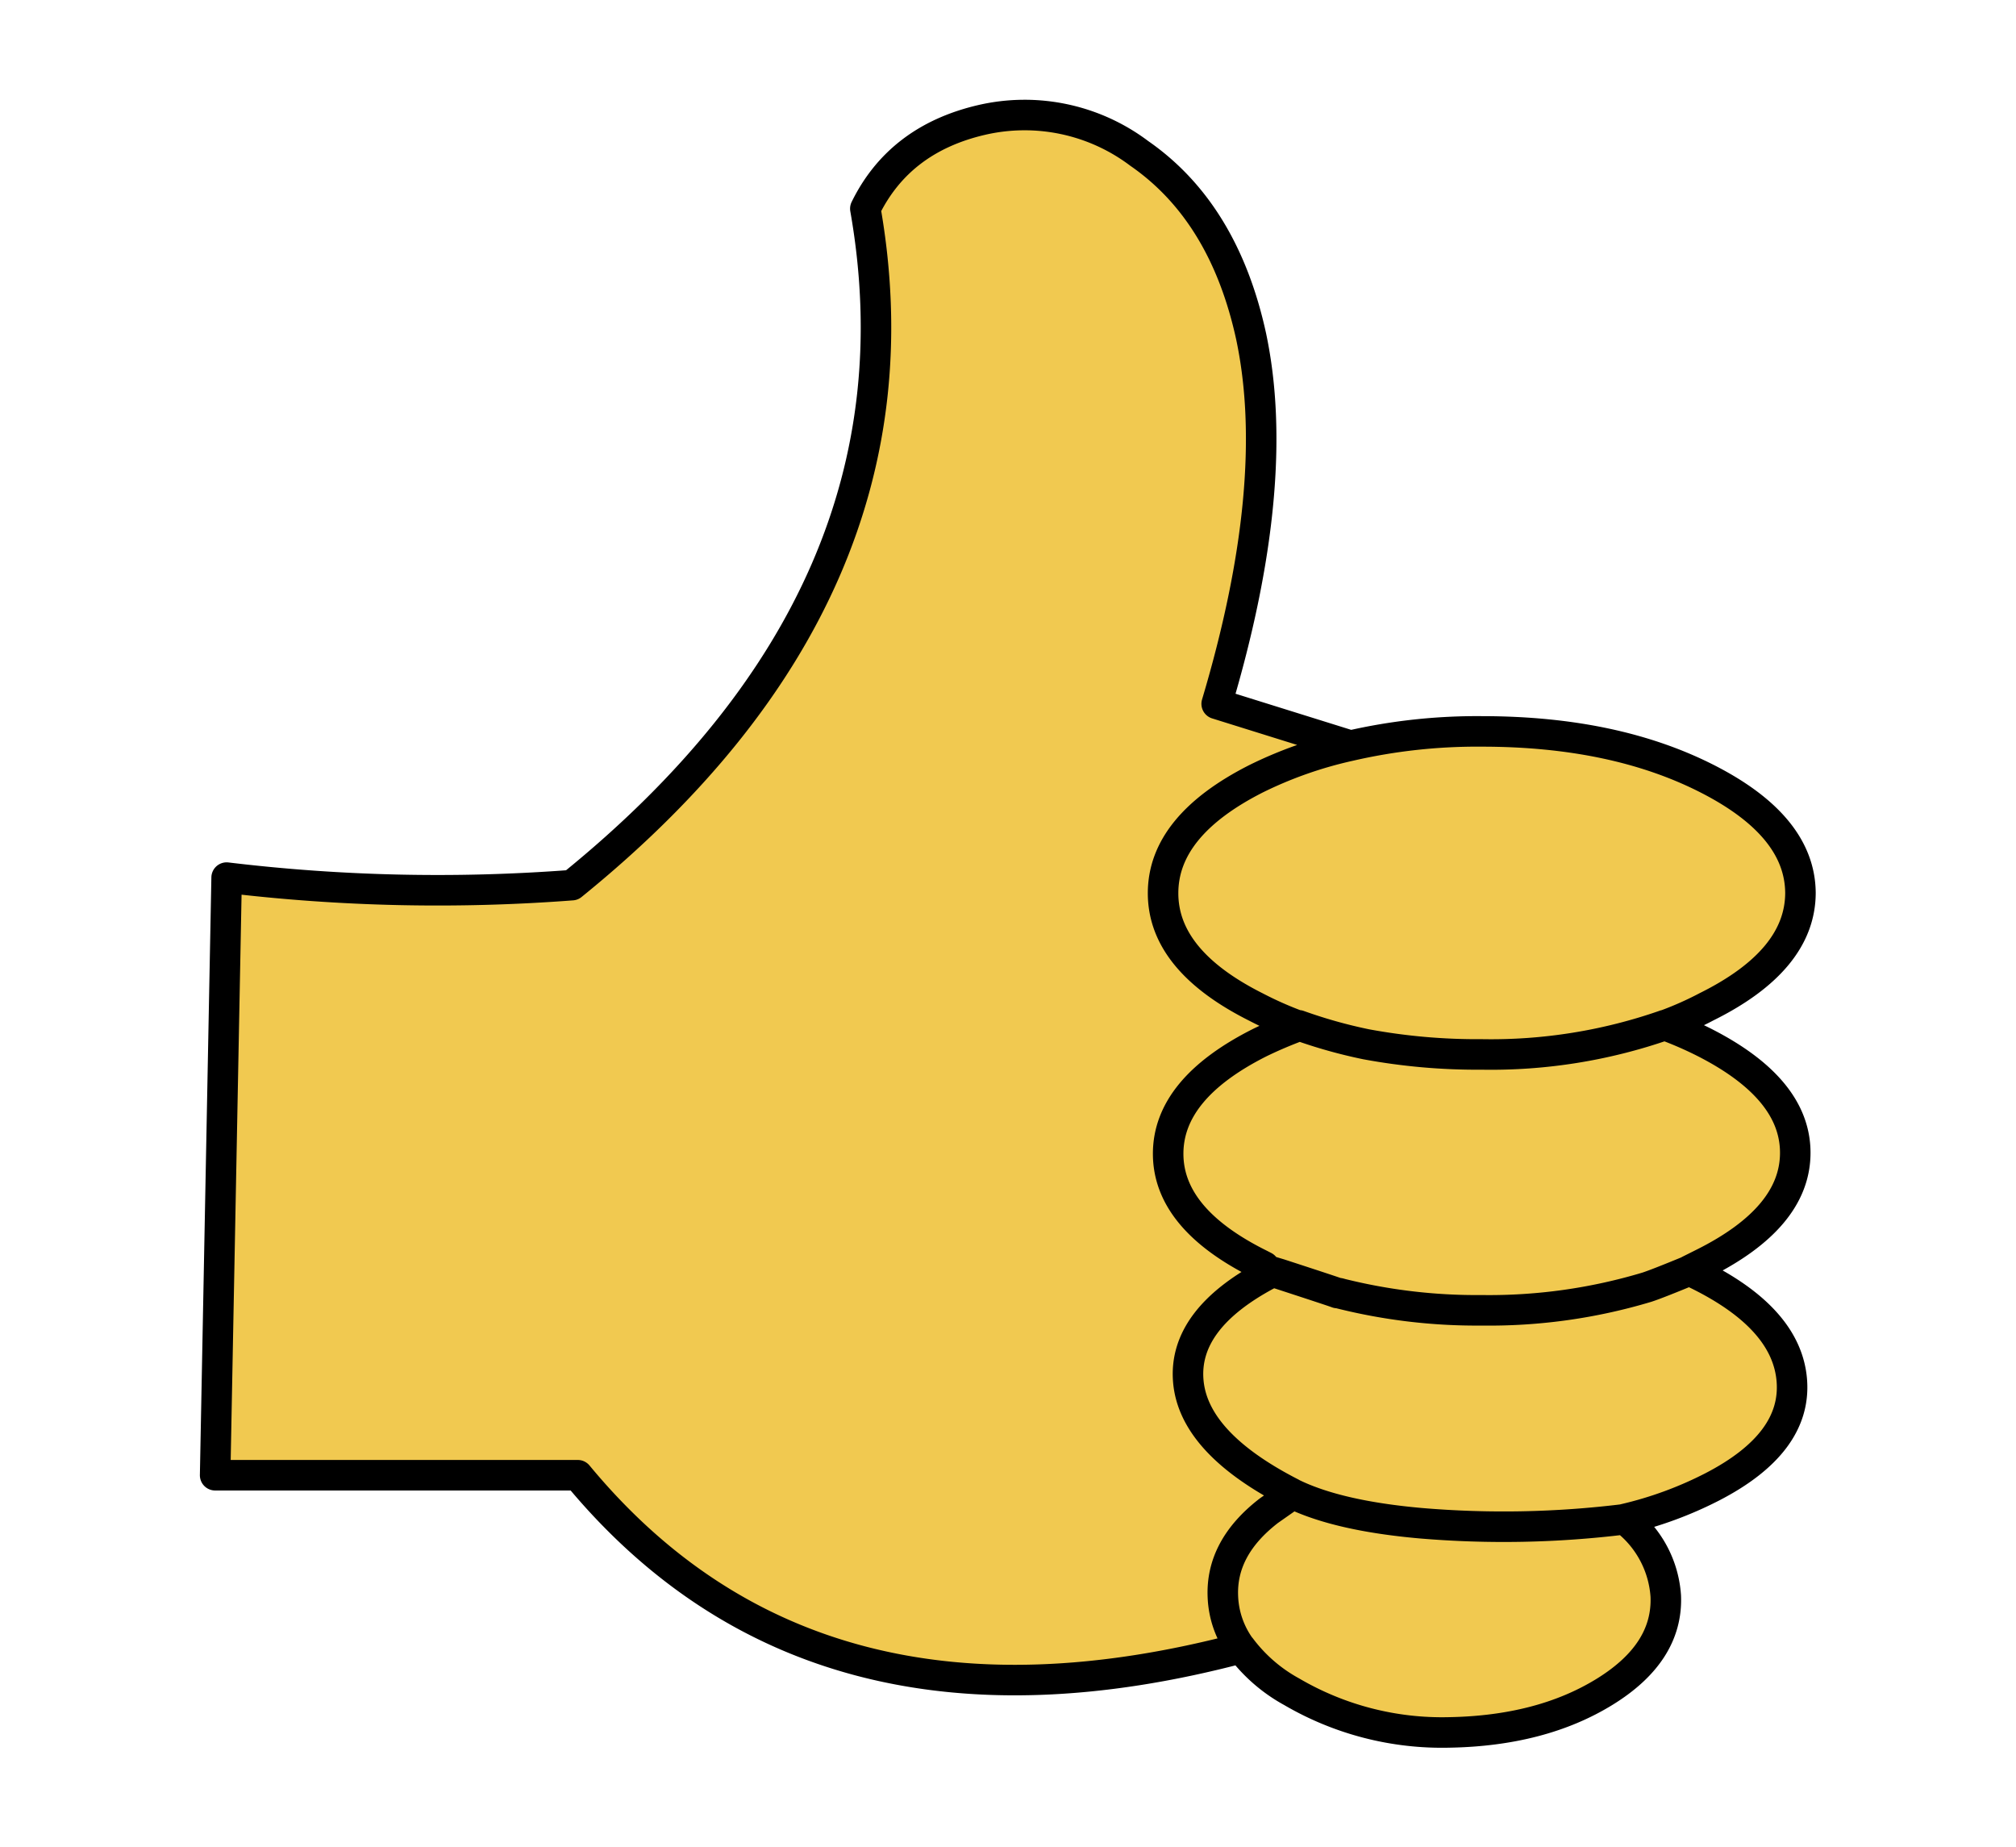 <svg id="Layer_1" data-name="Layer 1" xmlns="http://www.w3.org/2000/svg" viewBox="0 0 198.19 181.55"><g id="EMOTE_THUMBSUP_0_Layer0_0_FILL" data-name="EMOTE THUMBSUP 0 Layer0 0 FILL"><path d="M127.08,146.76c-1.33,1-2.1,1.5-2.32,1.64q-4.74,3.67-4.53,8.49a9.13,9.13,0,0,0,1.75,5,15.91,15.91,0,0,0,5,4.35,29.26,29.26,0,0,0,15.5,4q9,0,15.28-4t6-9.39a10.38,10.38,0,0,0-4.07-7.58,96.82,96.82,0,0,1-20,.39q-8.17-.72-12.67-2.94m39.61-21.61a3.83,3.83,0,0,0-.57-.29c-2.11.87-3.51,1.42-4.19,1.64a53.91,53.91,0,0,1-16.24,2.27,55,55,0,0,1-13.86-1.64,1,1,0,0,0-.34-.06c-.19-.08-2.07-.7-5.66-1.87l-.73-.22a1,1,0,0,0-.4.17q-8.37,4.35-7.87,10.52t10.13,11l.12.06q4.48,2.22,12.67,2.94a96.82,96.82,0,0,0,20-.39,37.36,37.36,0,0,0,8.65-3.17q8.33-4.37,7.81-10.47t-9.5-10.52m.79-22.75a37,37,0,0,0-3.79-1.64,51.89,51.89,0,0,1-18,2.88,59.8,59.8,0,0,1-11.37-1,48.79,48.79,0,0,1-6.62-1.86c-1.32.49-2.6,1-3.85,1.64q-9,4.57-9,10.92t9,10.86l.45.23a2,2,0,0,0,.8.57l.73.22c3.59,1.17,5.47,1.79,5.66,1.87a1,1,0,0,1,.34.06,55,55,0,0,0,13.86,1.64,53.91,53.91,0,0,0,16.24-2.27c.68-.22,2.08-.77,4.19-1.64l1.36-.68q9.06-4.47,9.05-10.86t-9.05-10.92m-34.8-29.14a40.52,40.52,0,0,0-9.17,3.22q-9.17,4.63-9.17,11.26T123.51,99a35.25,35.25,0,0,0,4.19,1.81,48.79,48.79,0,0,0,6.62,1.86,59.8,59.8,0,0,0,11.37,1,51.89,51.89,0,0,0,18-2.88h.05A32.91,32.91,0,0,0,167.82,99Q177,94.36,177,87.74t-9.22-11.26q-9.1-4.64-22.13-4.64a55.78,55.78,0,0,0-13,1.42M123,33.08q-2.66-12.22-11-18a18.72,18.72,0,0,0-15.5-3.29q-8.08,1.88-11.43,8.72Q91.71,58.26,56.23,87a173.51,173.51,0,0,1-33.95-.74L21.15,145H56.8Q80.05,173.08,122,161.93a9.13,9.13,0,0,1-1.75-5q-.21-4.81,4.53-8.49c.22-.14,1-.69,2.32-1.64l-.12-.06q-9.61-4.92-10.13-11t7.87-10.52a1,1,0,0,1,.4-.17,2,2,0,0,1-.8-.57l-.45-.23q-9-4.47-9-10.86t9-10.92c1.25-.61,2.53-1.15,3.85-1.64A35.25,35.25,0,0,1,123.51,99q-9.17-4.59-9.17-11.21t9.17-11.26a40.52,40.52,0,0,1,9.17-3.22l-13.07-4.08Q126.06,47.57,123,33.08Z" fill="#f1c950"/></g><path id="EMOTE_THUMBSUP_0_Layer0_0_1_STROKES" data-name="EMOTE THUMBSUP 0 Layer0 0 1 STROKES" d="M132.68,73.26l-13.07-4.08q6.45-21.62,3.39-36.1-2.66-12.22-11-18a18.72,18.72,0,0,0-15.5-3.29q-8.08,1.88-11.43,8.72Q91.71,58.26,56.23,87a173.51,173.51,0,0,1-33.95-.74L21.15,145H56.8Q80.05,173.08,122,162a9.1,9.1,0,0,1-1.78-5.06q-.21-4.81,4.53-8.46l2.34-1.64-.14-.09q-9.61-4.92-10.13-11t7.87-10.52a1,1,0,0,1,.4-.17,2,2,0,0,1-.8-.57l-.45-.23q-9-4.47-9-10.86t9-10.92c1.25-.61,2.53-1.15,3.85-1.64A35.25,35.25,0,0,1,123.51,99q-9.17-4.59-9.17-11.21t9.17-11.26a40.52,40.52,0,0,1,9.17-3.22,55.78,55.78,0,0,1,13-1.42q13,0,22.13,4.64T177,87.74q0,6.63-9.22,11.21a32.91,32.91,0,0,1-4.08,1.81h-.05a37,37,0,0,1,3.79,1.64q9.06,4.57,9.05,10.92t-9.05,10.86l-1.36.68a3.83,3.83,0,0,1,.57.29q9,4.35,9.5,10.52t-7.81,10.47a37.36,37.36,0,0,1-8.65,3.17,10.38,10.38,0,0,1,4.07,7.58q.22,5.55-6,9.39t-15.28,4a29.26,29.26,0,0,1-15.5-4,15.64,15.64,0,0,1-5-4.33m41.68-61.19a51.89,51.89,0,0,1-18,2.88,59.8,59.8,0,0,1-11.37-1,48.79,48.79,0,0,1-6.62-1.86m38.42,24.1c-2.11.87-3.51,1.42-4.19,1.64a53.91,53.91,0,0,1-16.24,2.27,55,55,0,0,1-13.86-1.64,1,1,0,0,0-.34-.06c-.19-.08-2.07-.7-5.66-1.87l-.73-.22m34.63,24.33a96.82,96.82,0,0,1-20,.39q-8.17-.72-12.65-2.91" fill="none" stroke="#000" stroke-linecap="round" stroke-linejoin="round" stroke-width="3"/></svg>